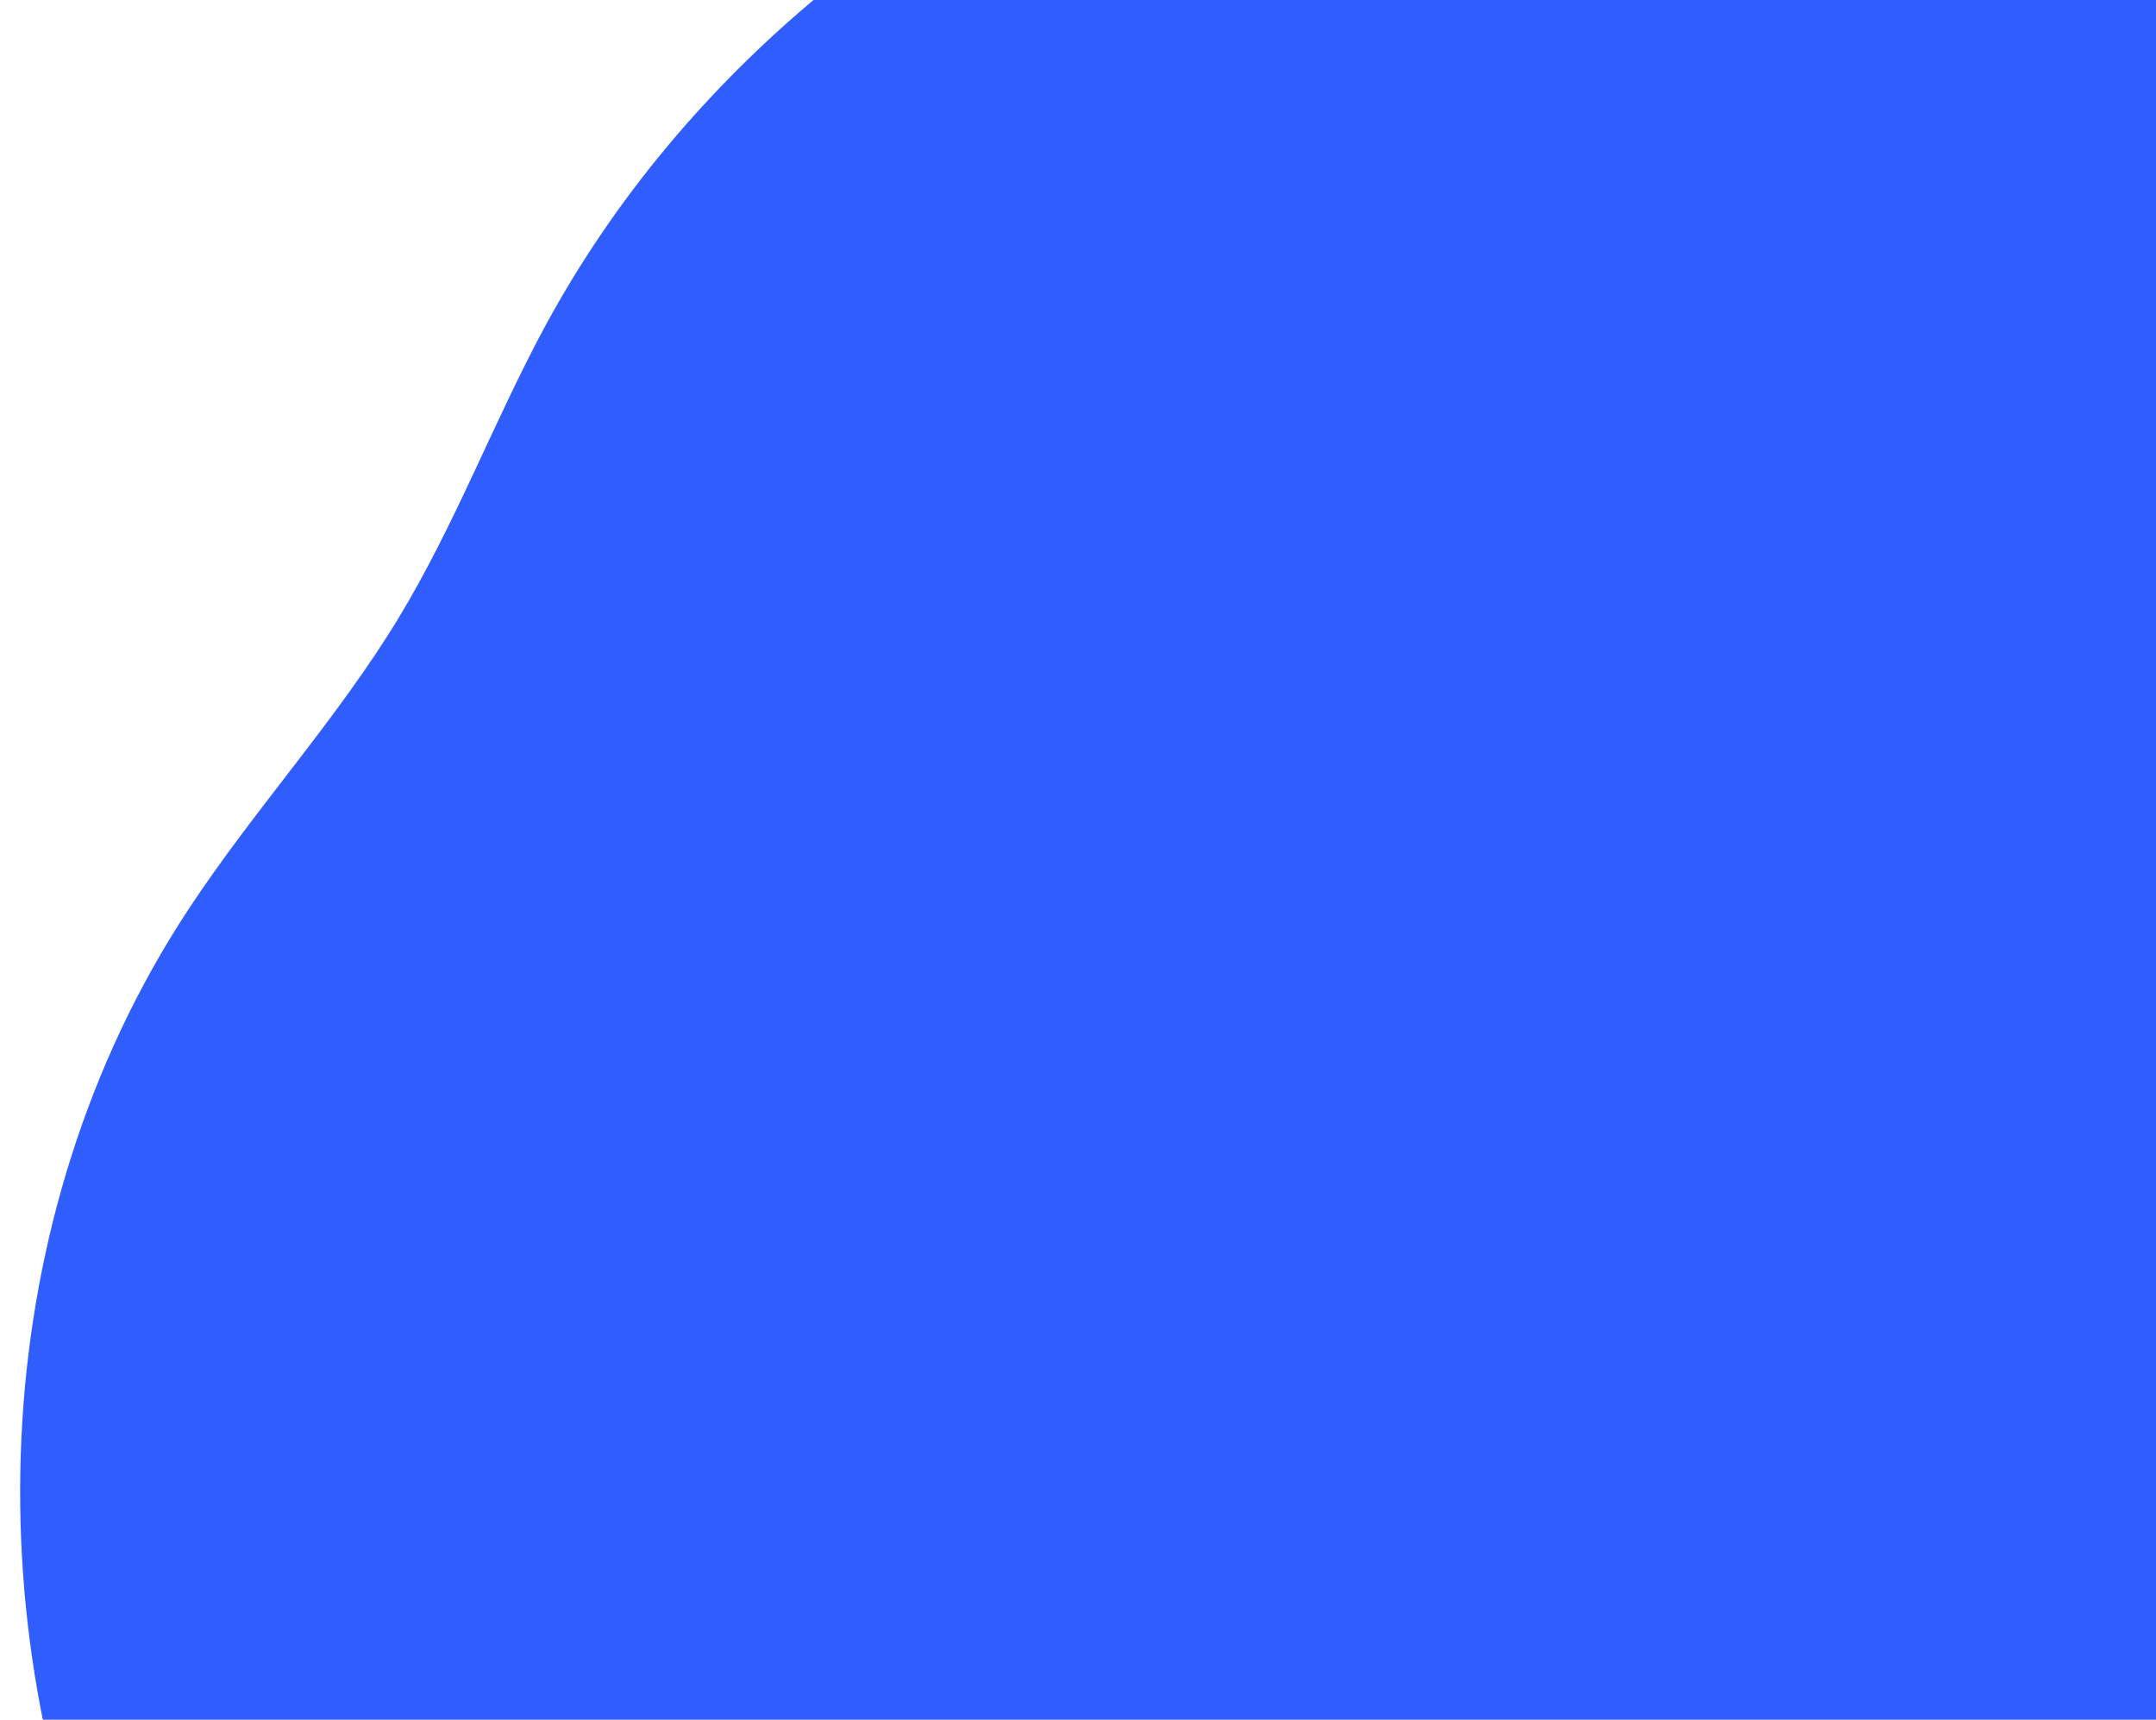 <svg width="1284" height="1024" viewBox="0 0 1284 1024" fill="none" xmlns="http://www.w3.org/2000/svg">
<g filter="url(#filter0_d_110_147)">
<path d="M1644.94 1313.24C1573.79 1409.22 1451.44 1456.5 1332.17 1463.81C1212.89 1471.13 1094.58 1443.35 978.521 1414.85C874.74 1389.27 779.325 1359.95 653.162 1359.95C527 1359.95 500.074 1391.93 420.179 1391.62C286.629 1391.16 178.909 1332.63 108.784 1229.33C93.49 1206.7 193.5 1076 69.348 1157.7C-54.804 1239.4 69.058 1156.81 68.785 1156.42C-17.554 959.9 -7.12 718.356 111.648 537.338C151.135 477.118 200.596 423.805 237.833 362.203C271.284 306.844 294.097 245.806 324.786 188.962C431.841 -8.581 641.142 -142.477 862.771 -171.846C940.807 -182.504 1020.11 -179.3 1097.03 -162.38C1301.02 -116.64 1484.23 29.331 1557.37 225.289C1605.04 353.199 1605.45 493.388 1630.52 627.693C1652.2 743.938 1692.61 856.345 1709.13 973.408C1725.65 1090.47 1715.37 1218.23 1644.94 1313.24Z" fill="#305DFE"/>
</g>
<defs>
<filter id="filter0_d_110_147" x="0" y="-185" width="1728" height="1667" filterUnits="userSpaceOnUse" color-interpolation-filters="sRGB">
<feFlood flood-opacity="0" result="BackgroundImageFix"/>
<feColorMatrix in="SourceAlpha" type="matrix" values="0 0 0 0 0 0 0 0 0 0 0 0 0 0 0 0 0 0 127 0" result="hardAlpha"/>
<feOffset dy="5"/>
<feGaussianBlur stdDeviation="6"/>
<feComposite in2="hardAlpha" operator="out"/>
<feColorMatrix type="matrix" values="0 0 0 0 0 0 0 0 0 0 0 0 0 0 0 0 0 0 0.15 0"/>
<feBlend mode="normal" in2="BackgroundImageFix" result="effect1_dropShadow_110_147"/>
<feBlend mode="normal" in="SourceGraphic" in2="effect1_dropShadow_110_147" result="shape"/>
</filter>
</defs>
</svg>
